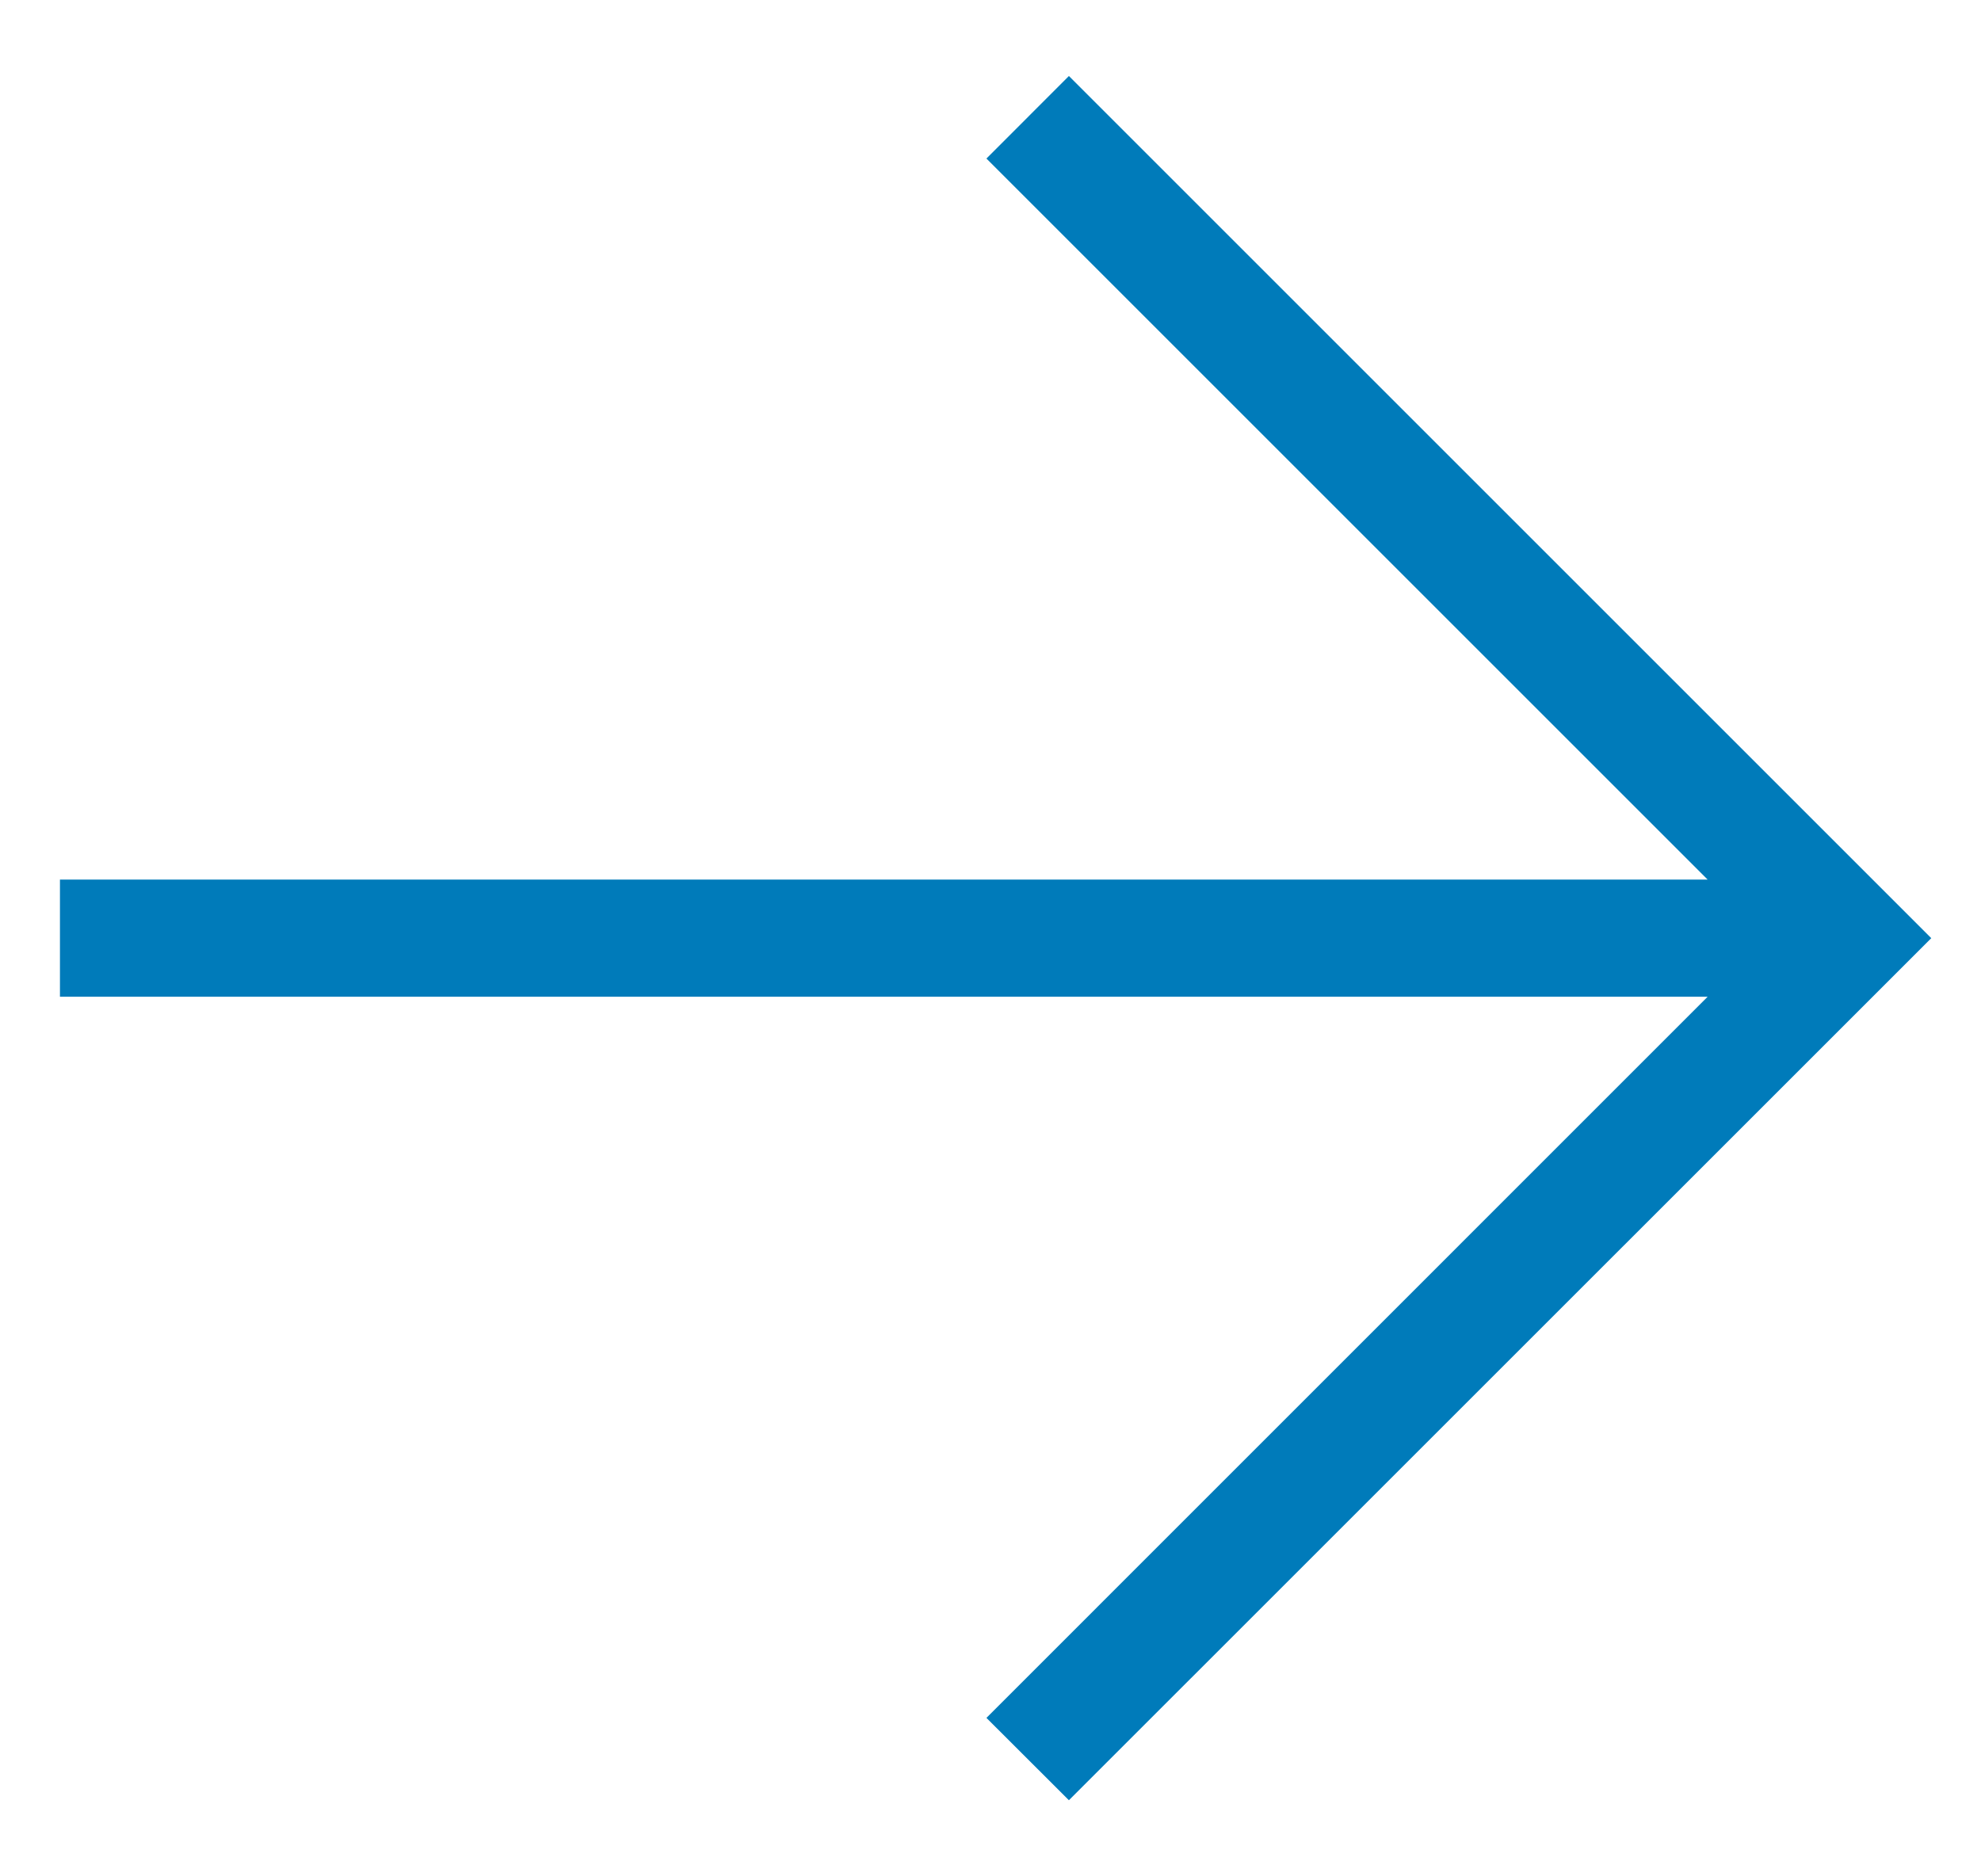 <svg width="19" height="18" viewBox="0 0 19 18" fill="none" xmlns="http://www.w3.org/2000/svg">
<path d="M18.523 9L10.252 17.27L9.461 16.48L16.378 9.562H0.575V8.438H16.378L9.461 1.521L10.252 0.729L18.523 9Z" fill="#007BBA"/>
</svg>
